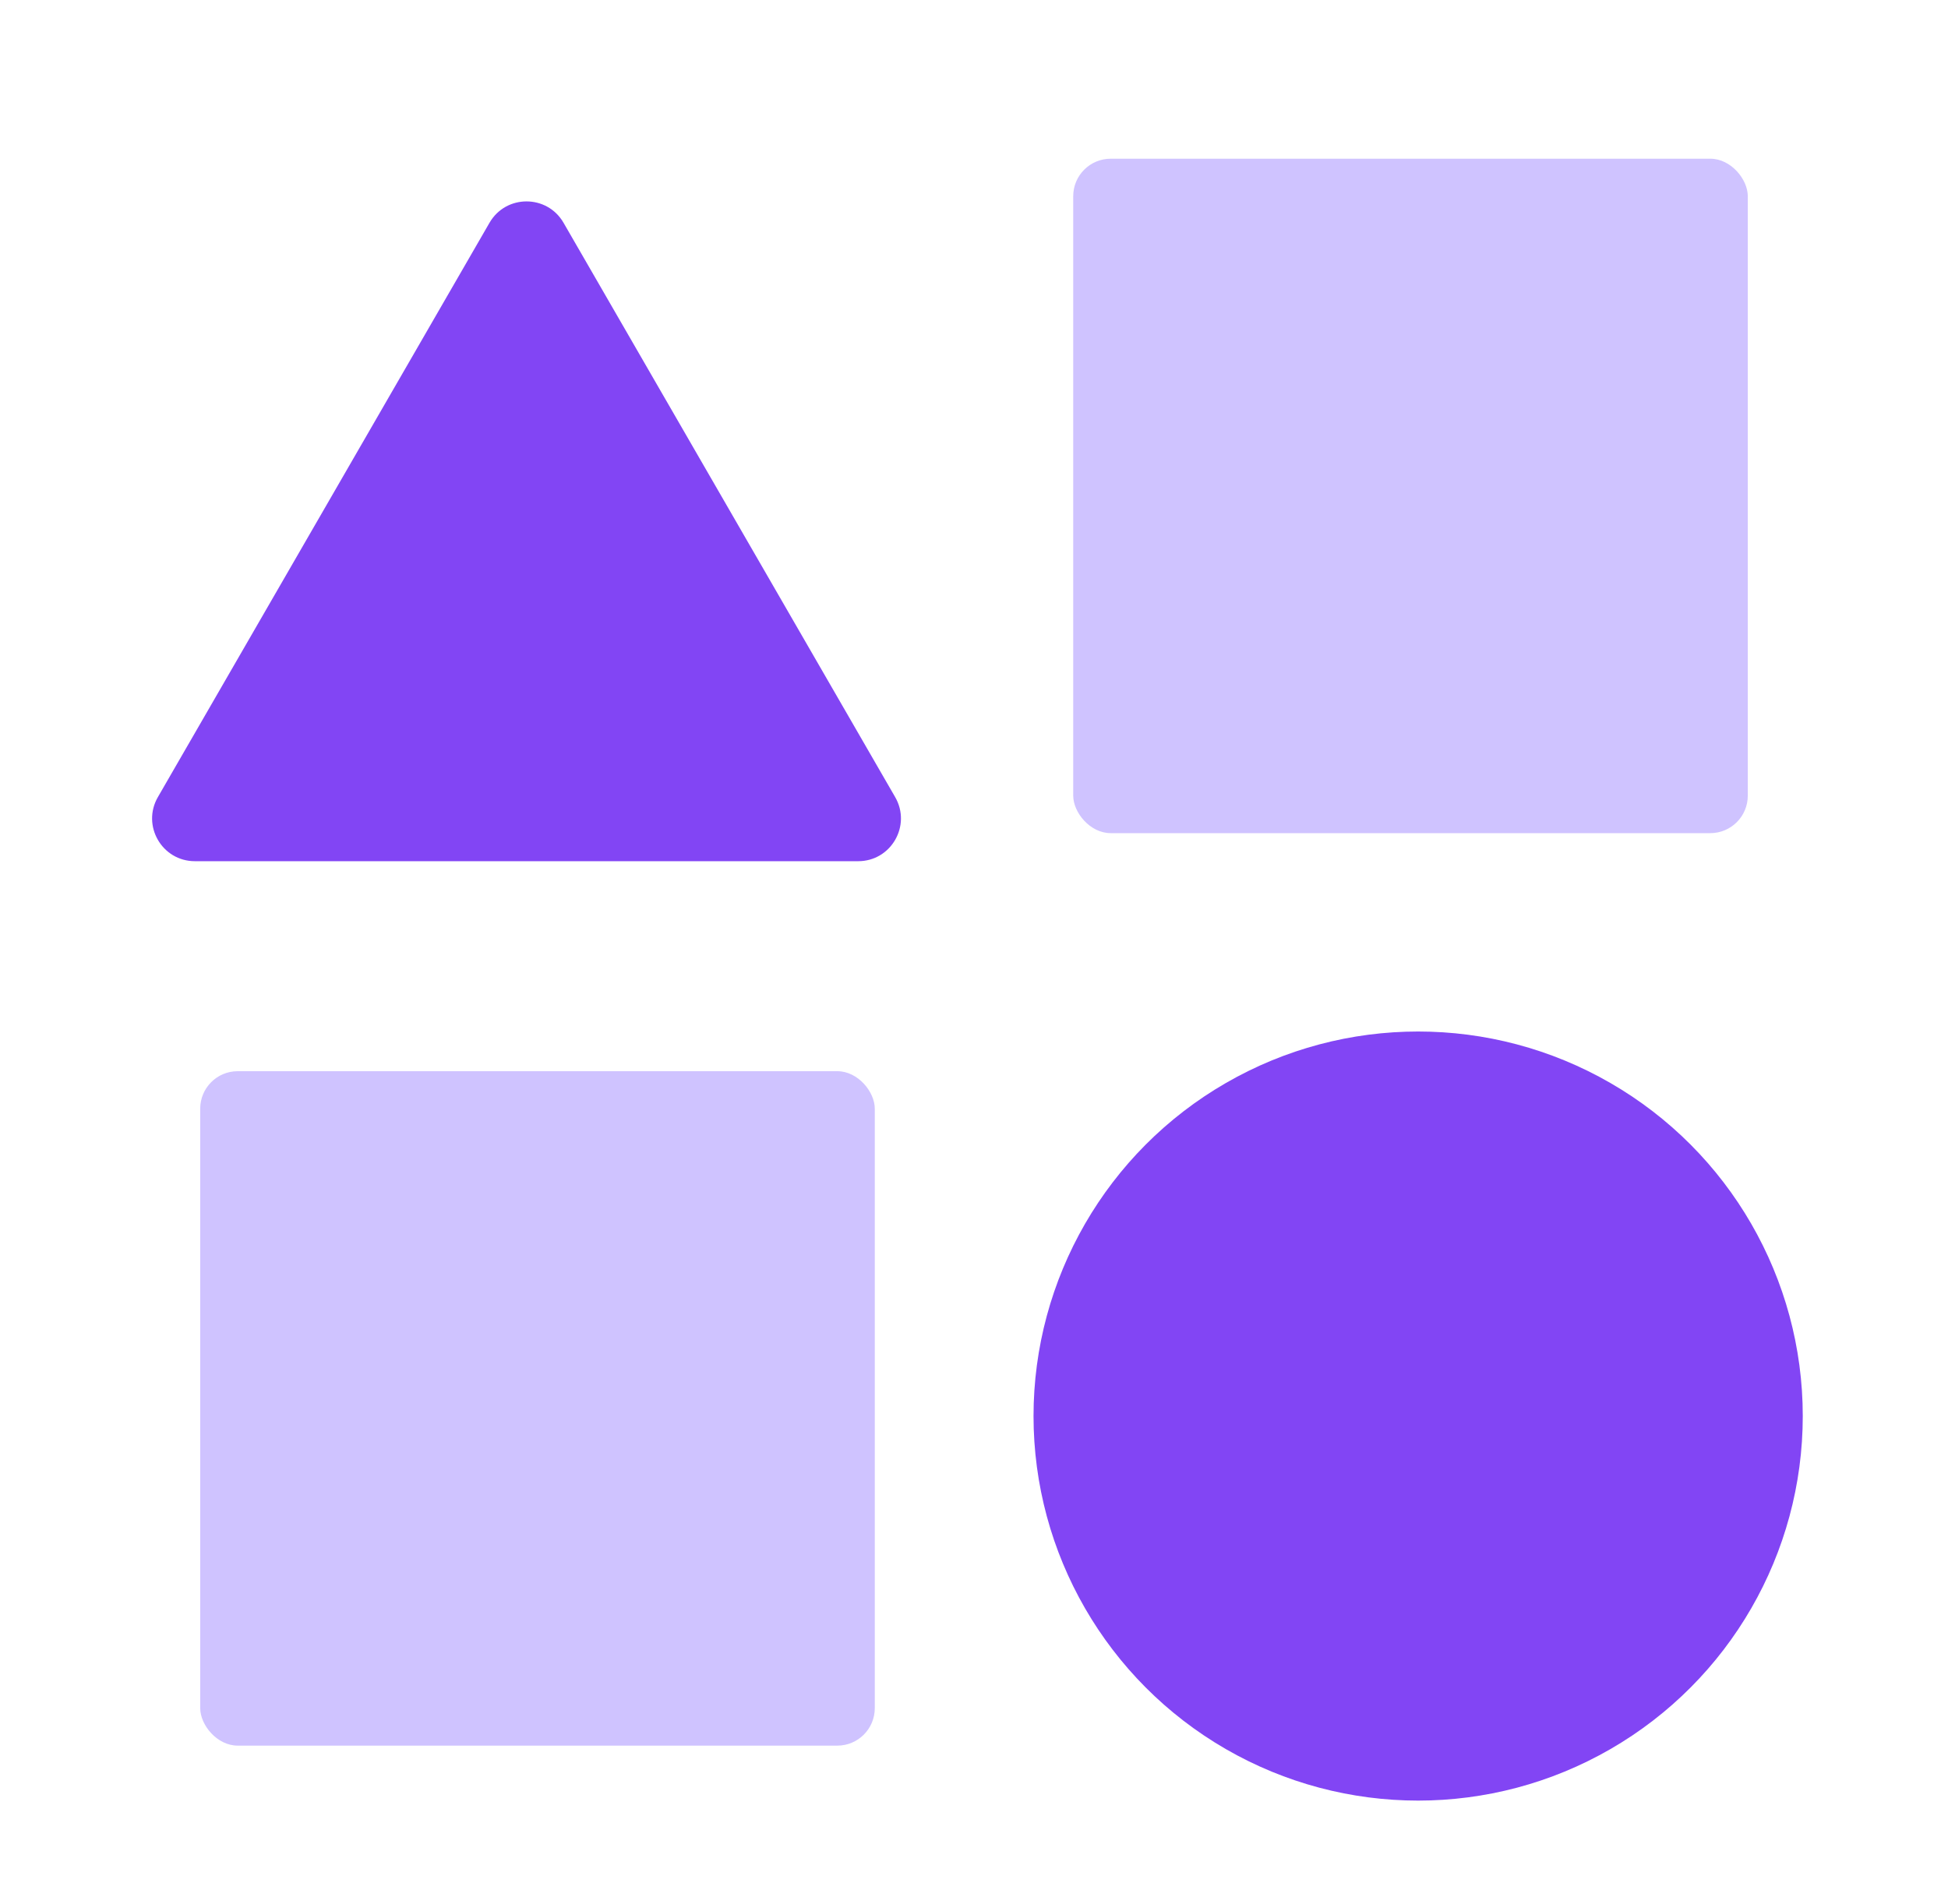 <svg width="45" height="44" viewBox="0 0 45 44" fill="none" xmlns="http://www.w3.org/2000/svg">
<path d="M11.308 5.147C11.688 4.489 12.638 4.489 13.018 5.147L20.679 18.417C21.059 19.076 20.584 19.898 19.825 19.898H4.502C3.742 19.898 3.267 19.076 3.647 18.417L11.308 5.147Z" fill="#8245F4"/>
<rect x="4.625" y="24.75" width="15.583" height="15.583" rx="0.866" fill="#CFC3FF"/>
<rect x="24.792" y="3.667" width="15.583" height="15.583" rx="0.866" fill="#CFC3FF"/>
<circle cx="32.76" cy="32.718" r="8.885" fill="#8245F4"/>
</svg>

